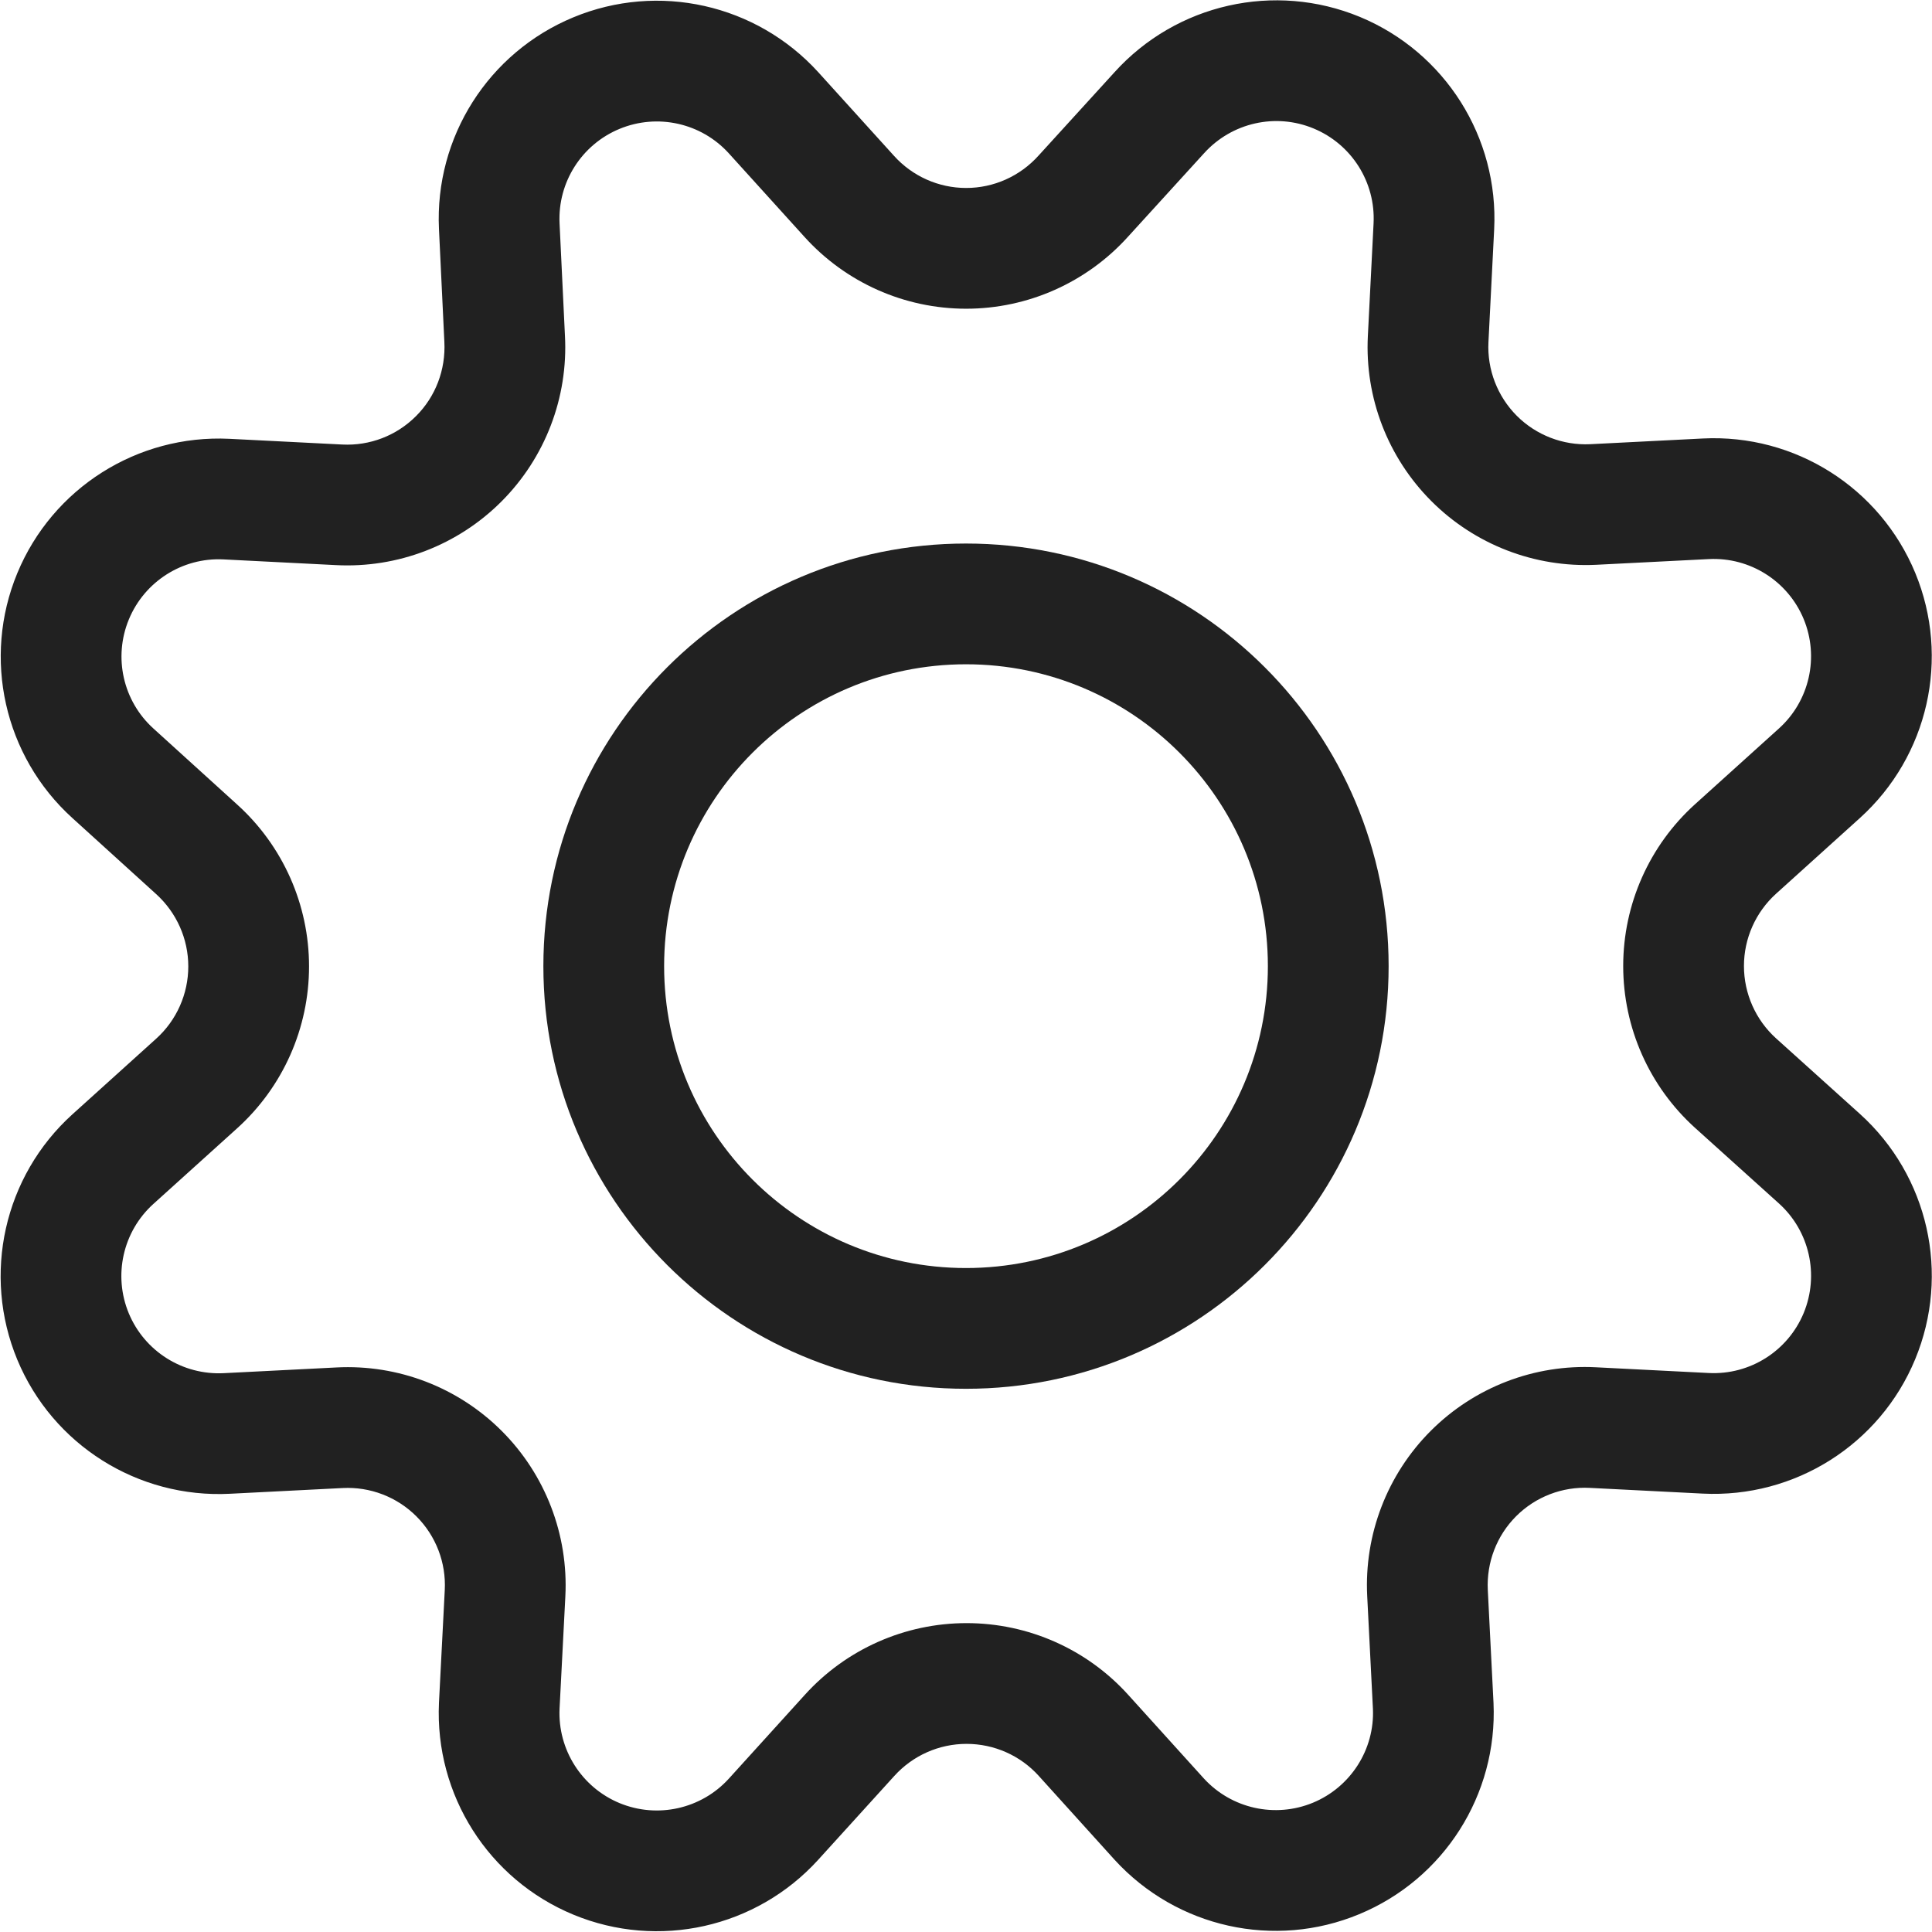 <svg width="24" height="24" viewBox="0 0 24 24" fill="none" xmlns="http://www.w3.org/2000/svg">
<g clip-path="url(#clip0_455_5353)">
<path fill-rule="evenodd" clip-rule="evenodd" d="M12.002 2.335C11.66 2.335 11.334 2.19 11.104 1.934L10.164 0.896C9.394 0.05 8.178 -0.222 7.123 0.215C6.067 0.652 5.399 1.704 5.453 2.845L5.52 4.246C5.538 4.593 5.411 4.927 5.168 5.169C4.926 5.412 4.593 5.54 4.25 5.522L2.849 5.451C1.705 5.396 0.652 6.064 0.215 7.12C-0.222 8.176 0.051 9.393 0.898 10.161L1.939 11.106C2.194 11.337 2.339 11.663 2.339 12.005C2.339 12.347 2.194 12.674 1.94 12.903L0.899 13.843C0.049 14.612 -0.224 15.833 0.215 16.891C0.655 17.949 1.713 18.615 2.857 18.556L4.256 18.485C4.598 18.467 4.931 18.595 5.173 18.837C5.415 19.079 5.543 19.412 5.525 19.753L5.453 21.153C5.4 22.298 6.069 23.349 7.124 23.785C8.179 24.221 9.394 23.949 10.163 23.104L11.108 22.063C11.339 21.807 11.665 21.663 12.007 21.663C12.349 21.663 12.675 21.807 12.904 22.061L13.846 23.103C14.618 23.947 15.832 24.216 16.884 23.779C17.937 23.343 18.604 22.295 18.553 21.156L18.482 19.752C18.465 19.41 18.592 19.077 18.834 18.835C19.076 18.593 19.409 18.465 19.75 18.483L21.151 18.554C22.295 18.612 23.353 17.944 23.791 16.885C24.23 15.826 23.955 14.606 23.105 13.838L22.062 12.898C21.809 12.669 21.664 12.342 21.664 12C21.664 11.658 21.809 11.332 22.063 11.102L23.104 10.162C23.954 9.394 24.229 8.175 23.792 7.117C23.354 6.059 22.299 5.39 21.155 5.447L19.754 5.518C19.415 5.534 19.083 5.406 18.842 5.165C18.601 4.923 18.473 4.591 18.49 4.25L18.561 2.851C18.619 1.706 17.951 0.649 16.893 0.21C15.834 -0.228 14.614 0.047 13.845 0.897L12.902 1.932C12.67 2.19 12.344 2.335 12.002 2.335ZM7.696 1.601C8.167 1.406 8.71 1.527 9.053 1.904L9.991 2.94C10.505 3.51 11.235 3.835 12.002 3.835C12.769 3.835 13.5 3.509 14.013 2.94L14.956 1.905C15.301 1.523 15.846 1.4 16.318 1.596C16.791 1.792 17.089 2.264 17.063 2.775L16.992 4.175C16.953 4.939 17.24 5.683 17.78 6.224C18.321 6.766 19.065 7.053 19.829 7.016L21.23 6.945C21.739 6.92 22.21 7.218 22.406 7.69C22.601 8.163 22.478 8.707 22.099 9.049L21.058 9.989C20.488 10.503 20.164 11.234 20.164 12C20.164 12.767 20.488 13.497 21.057 14.011L22.1 14.951C22.479 15.294 22.601 15.838 22.406 16.311C22.21 16.783 21.738 17.082 21.227 17.056L19.827 16.985C19.062 16.945 18.316 17.232 17.774 17.774C17.232 18.316 16.945 19.063 16.984 19.828L17.055 21.228C17.077 21.731 16.78 22.199 16.31 22.394C15.84 22.588 15.299 22.468 14.955 22.093L14.017 21.056C13.504 20.487 12.774 20.163 12.007 20.163C11.241 20.163 10.51 20.487 9.996 21.056L9.053 22.096C8.71 22.472 8.168 22.593 7.697 22.399C7.226 22.204 6.928 21.735 6.951 21.226L7.023 19.83C7.062 19.065 6.775 18.318 6.233 17.776C5.691 17.234 4.945 16.947 4.179 16.987L2.78 17.058C2.268 17.084 1.797 16.787 1.6 16.315C1.404 15.843 1.526 15.299 1.905 14.956L2.946 14.016C3.515 13.502 3.839 12.772 3.839 12.005C3.839 11.239 3.515 10.508 2.946 9.994L1.906 9.05C1.528 8.708 1.406 8.165 1.601 7.694C1.796 7.223 2.266 6.924 2.775 6.949L4.173 7.02C4.939 7.06 5.687 6.773 6.23 6.229C6.772 5.686 7.059 4.938 7.018 4.171L6.951 2.774C6.927 2.265 7.225 1.796 7.696 1.601Z" fill="#212121"/>
<path fill-rule="evenodd" clip-rule="evenodd" d="M6.75 12.002C6.75 14.901 9.101 17.252 12 17.252C14.899 17.252 17.25 14.901 17.25 12.002C17.25 9.102 14.899 6.752 12 6.752C9.101 6.752 6.75 9.102 6.75 12.002ZM15.75 12.002C15.75 14.073 14.071 15.752 12 15.752C9.929 15.752 8.25 14.073 8.25 12.002C8.25 9.931 9.929 8.252 12 8.252C14.071 8.252 15.75 9.931 15.75 12.002Z" fill="#212121"/>
</g>
<defs>
<clipPath id="clip0_455_5353">
<rect width="24" height="24" fill="white"/>
</clipPath>
</defs>
</svg>
